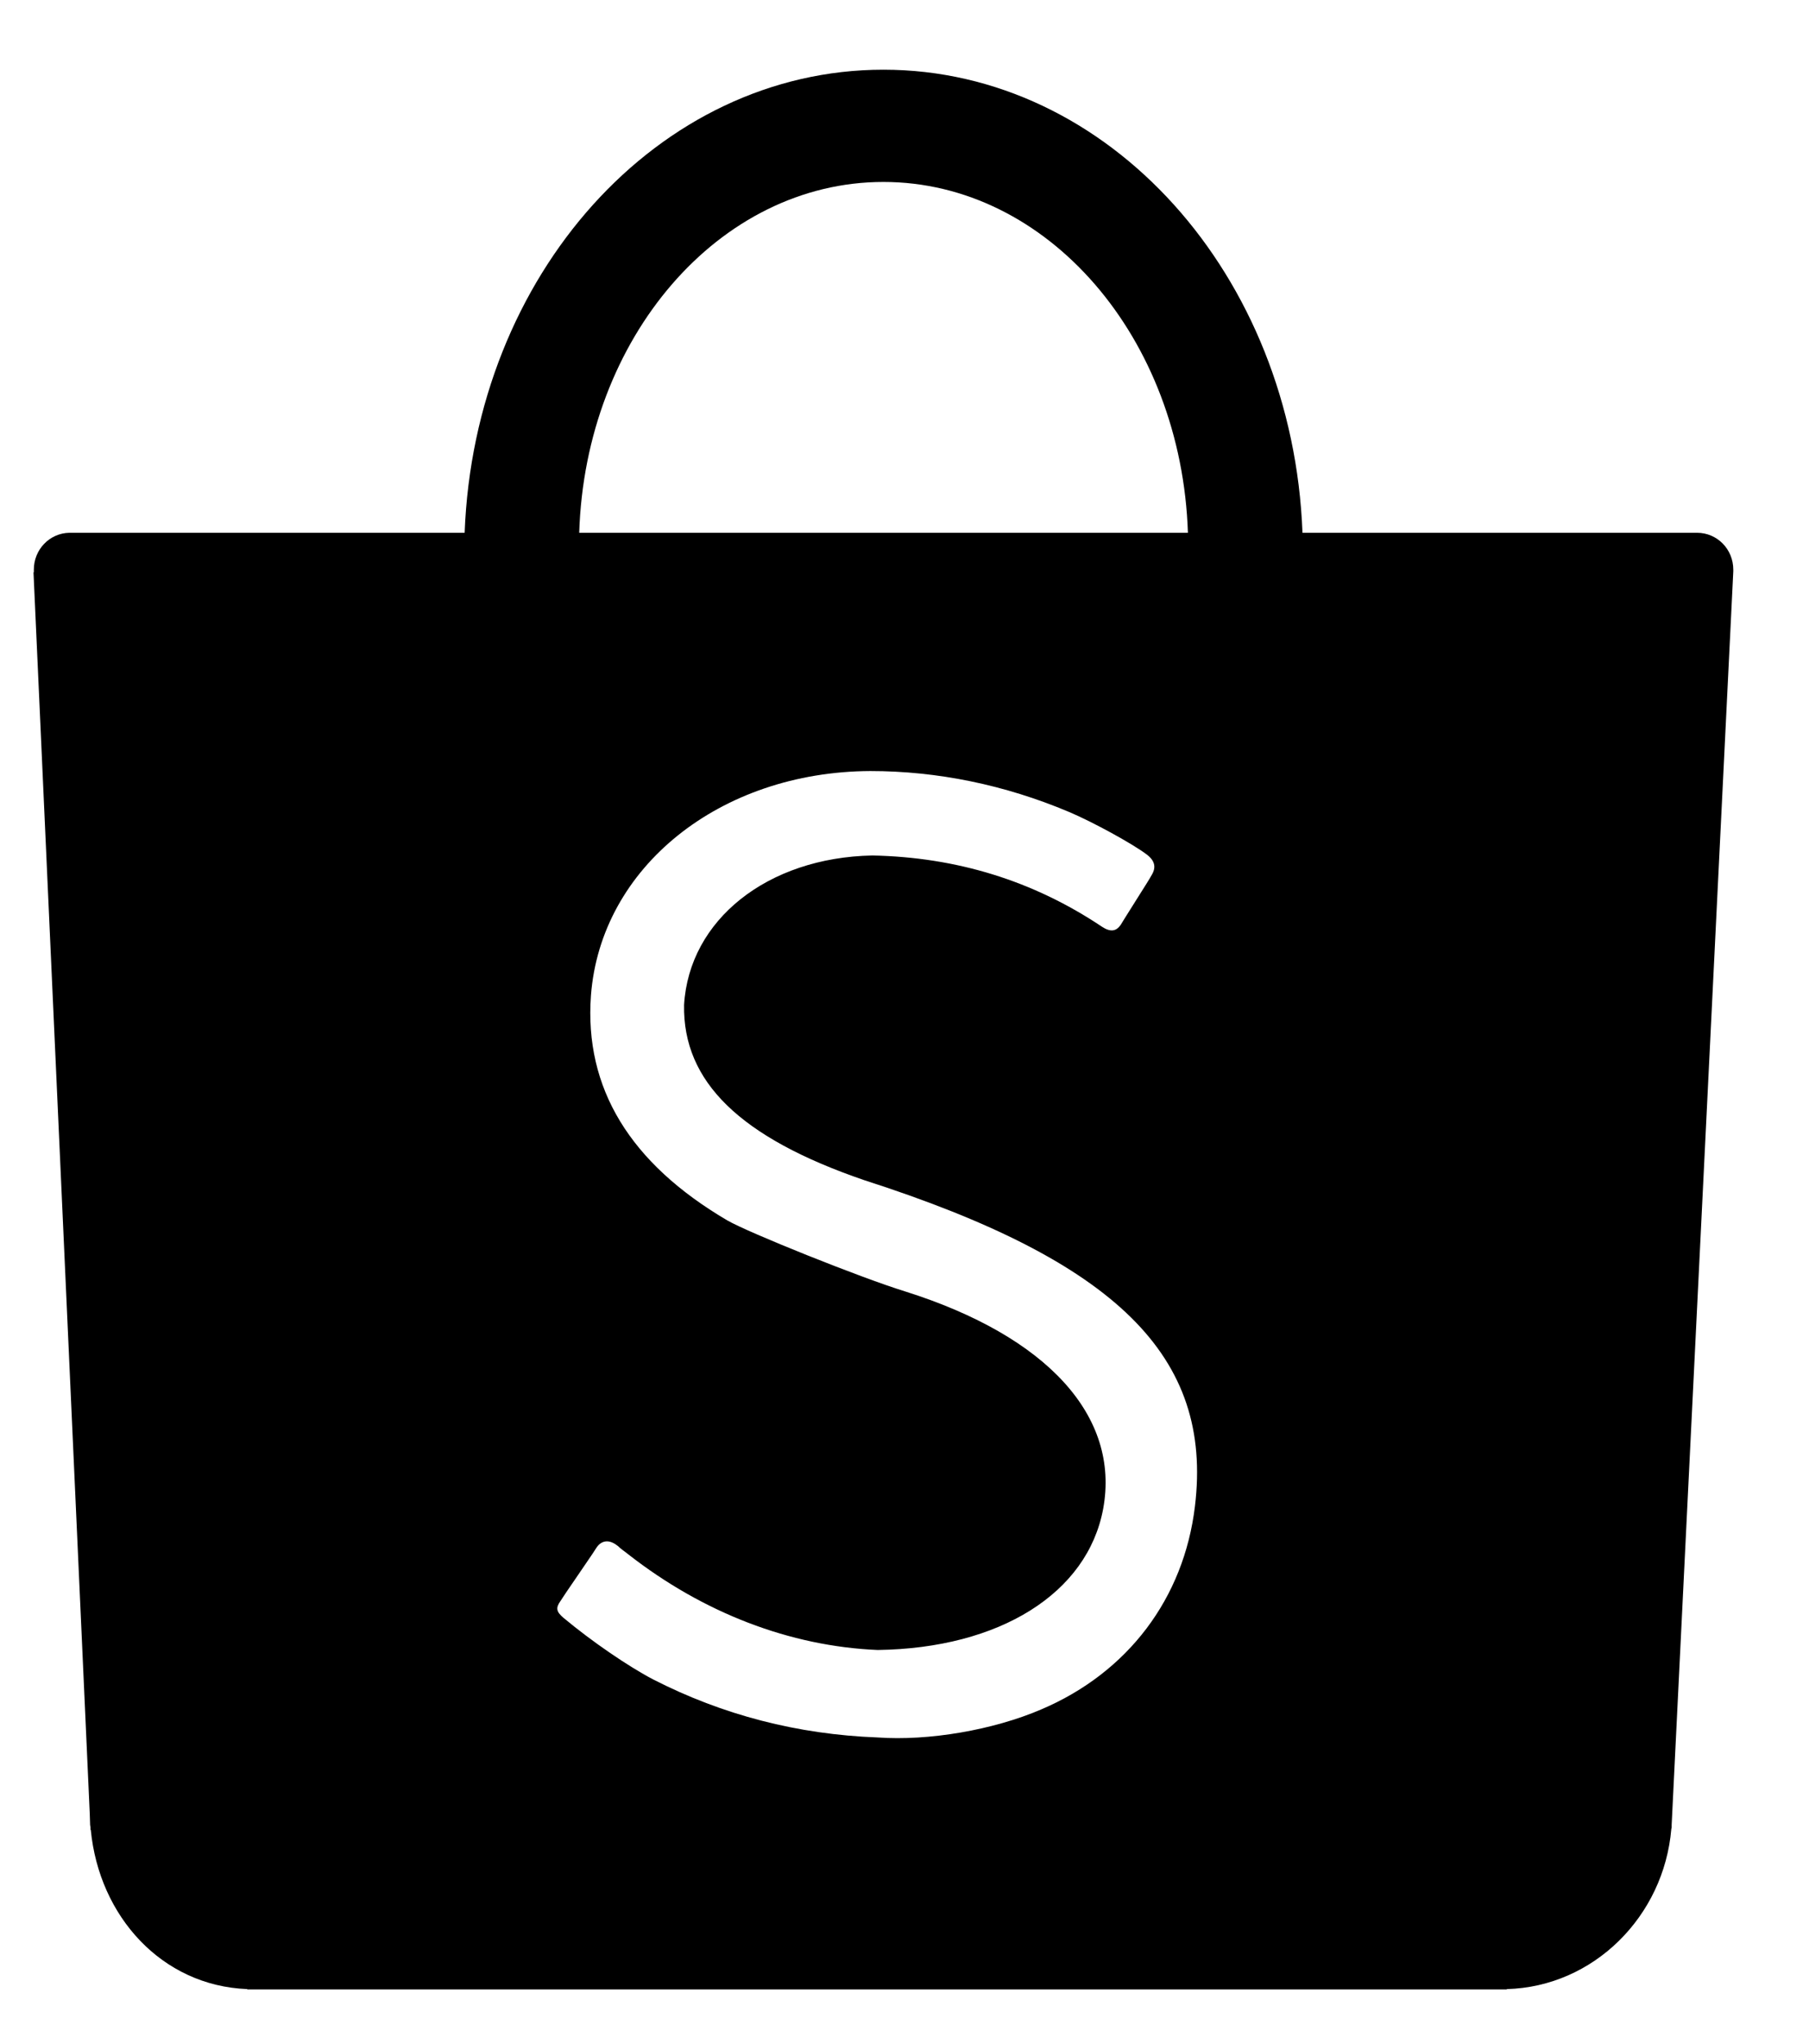 <svg enable-background="new 0 0 54 61" viewBox="0 0 54 61" role="img"
    class="stardust-icon stardust-icon-shopee icon-shopee-tiny">
    <path stroke="none"
        d="M35.67,44.95 C35.34,47.70 33.67,49.91 31.09,51.01 C29.65,51.63 27.72,51.96 26.19,51.85 C23.81,51.76 21.57,51.18 19.50,50.12 C18.77,49.74 17.67,48.99 16.82,48.28 C16.61,48.10 16.58,47.99 16.73,47.78 C16.80,47.67 16.94,47.46 17.25,47.01 C17.71,46.34 17.76,46.26 17.81,46.18 C17.96,45.96 18.19,45.94 18.42,46.12 C18.45,46.14 18.45,46.14 18.47,46.16 C18.50,46.19 18.50,46.19 18.59,46.26 C18.68,46.33 18.74,46.37 18.76,46.39 C20.99,48.13 23.58,49.13 26.20,49.24 C29.84,49.19 32.46,47.55 32.93,45.03 C33.44,42.27 31.27,39.88 27.02,38.54 C25.69,38.13 22.33,36.78 21.71,36.42 C18.80,34.71 17.44,32.47 17.64,29.71 C17.93,25.88 21.49,23.03 25.98,23.01 C27.98,23.01 29.99,23.42 31.91,24.23 C32.60,24.52 33.81,25.18 34.23,25.50 C34.47,25.68 34.52,25.88 34.38,26.11 C34.31,26.24 34.18,26.44 33.91,26.87 L33.91,26.87 C33.55,27.44 33.54,27.46 33.46,27.59 C33.32,27.80 33.15,27.82 32.90,27.66 C30.84,26.28 28.55,25.58 26.04,25.53 C22.91,25.59 20.57,27.45 20.42,29.99 C20.38,32.28 22.09,33.95 25.80,35.22 C33.33,37.64 36.21,40.48 35.67,44.95 M26.37,5.43 C31.27,5.43 35.27,10.08 35.46,15.90 L17.29,15.90 C17.47,10.08 21.47,5.43 26.37,5.43 M51.74,17.00 C51.74,16.39 51.26,15.90 50.66,15.90 L50.64,15.90 L38.88,15.90 C38.59,8.21 33.10,2.08 26.37,2.08 C19.64,2.08 14.16,8.21 13.87,15.90 L2.07,15.90 C1.48,15.91 1.01,16.40 1.01,17.00 C1.01,17.03 1.01,17.05 1.01,17.08 L1.00,17.08 L2.68,54.14 C2.68,54.25 2.69,54.35 2.69,54.46 C2.69,54.48 2.70,54.50 2.70,54.53 L2.70,54.60 L2.71,54.61 C2.96,57.19 4.83,59.26 7.38,59.36 L7.38,59.37 L44.80,59.37 C44.81,59.37 44.83,59.37 44.85,59.37 C44.87,59.37 44.88,59.37 44.90,59.37 L44.98,59.37 L44.98,59.36 C47.57,59.29 49.67,57.19 49.89,54.58 L49.89,54.58 L49.90,54.54 C49.90,54.51 49.90,54.49 49.90,54.46 C49.90,54.39 49.91,54.33 49.91,54.26 L51.74,17.05 L51.74,17.05 C51.74,17.04 51.74,17.02 51.74,17.00">
    </path>
</svg>